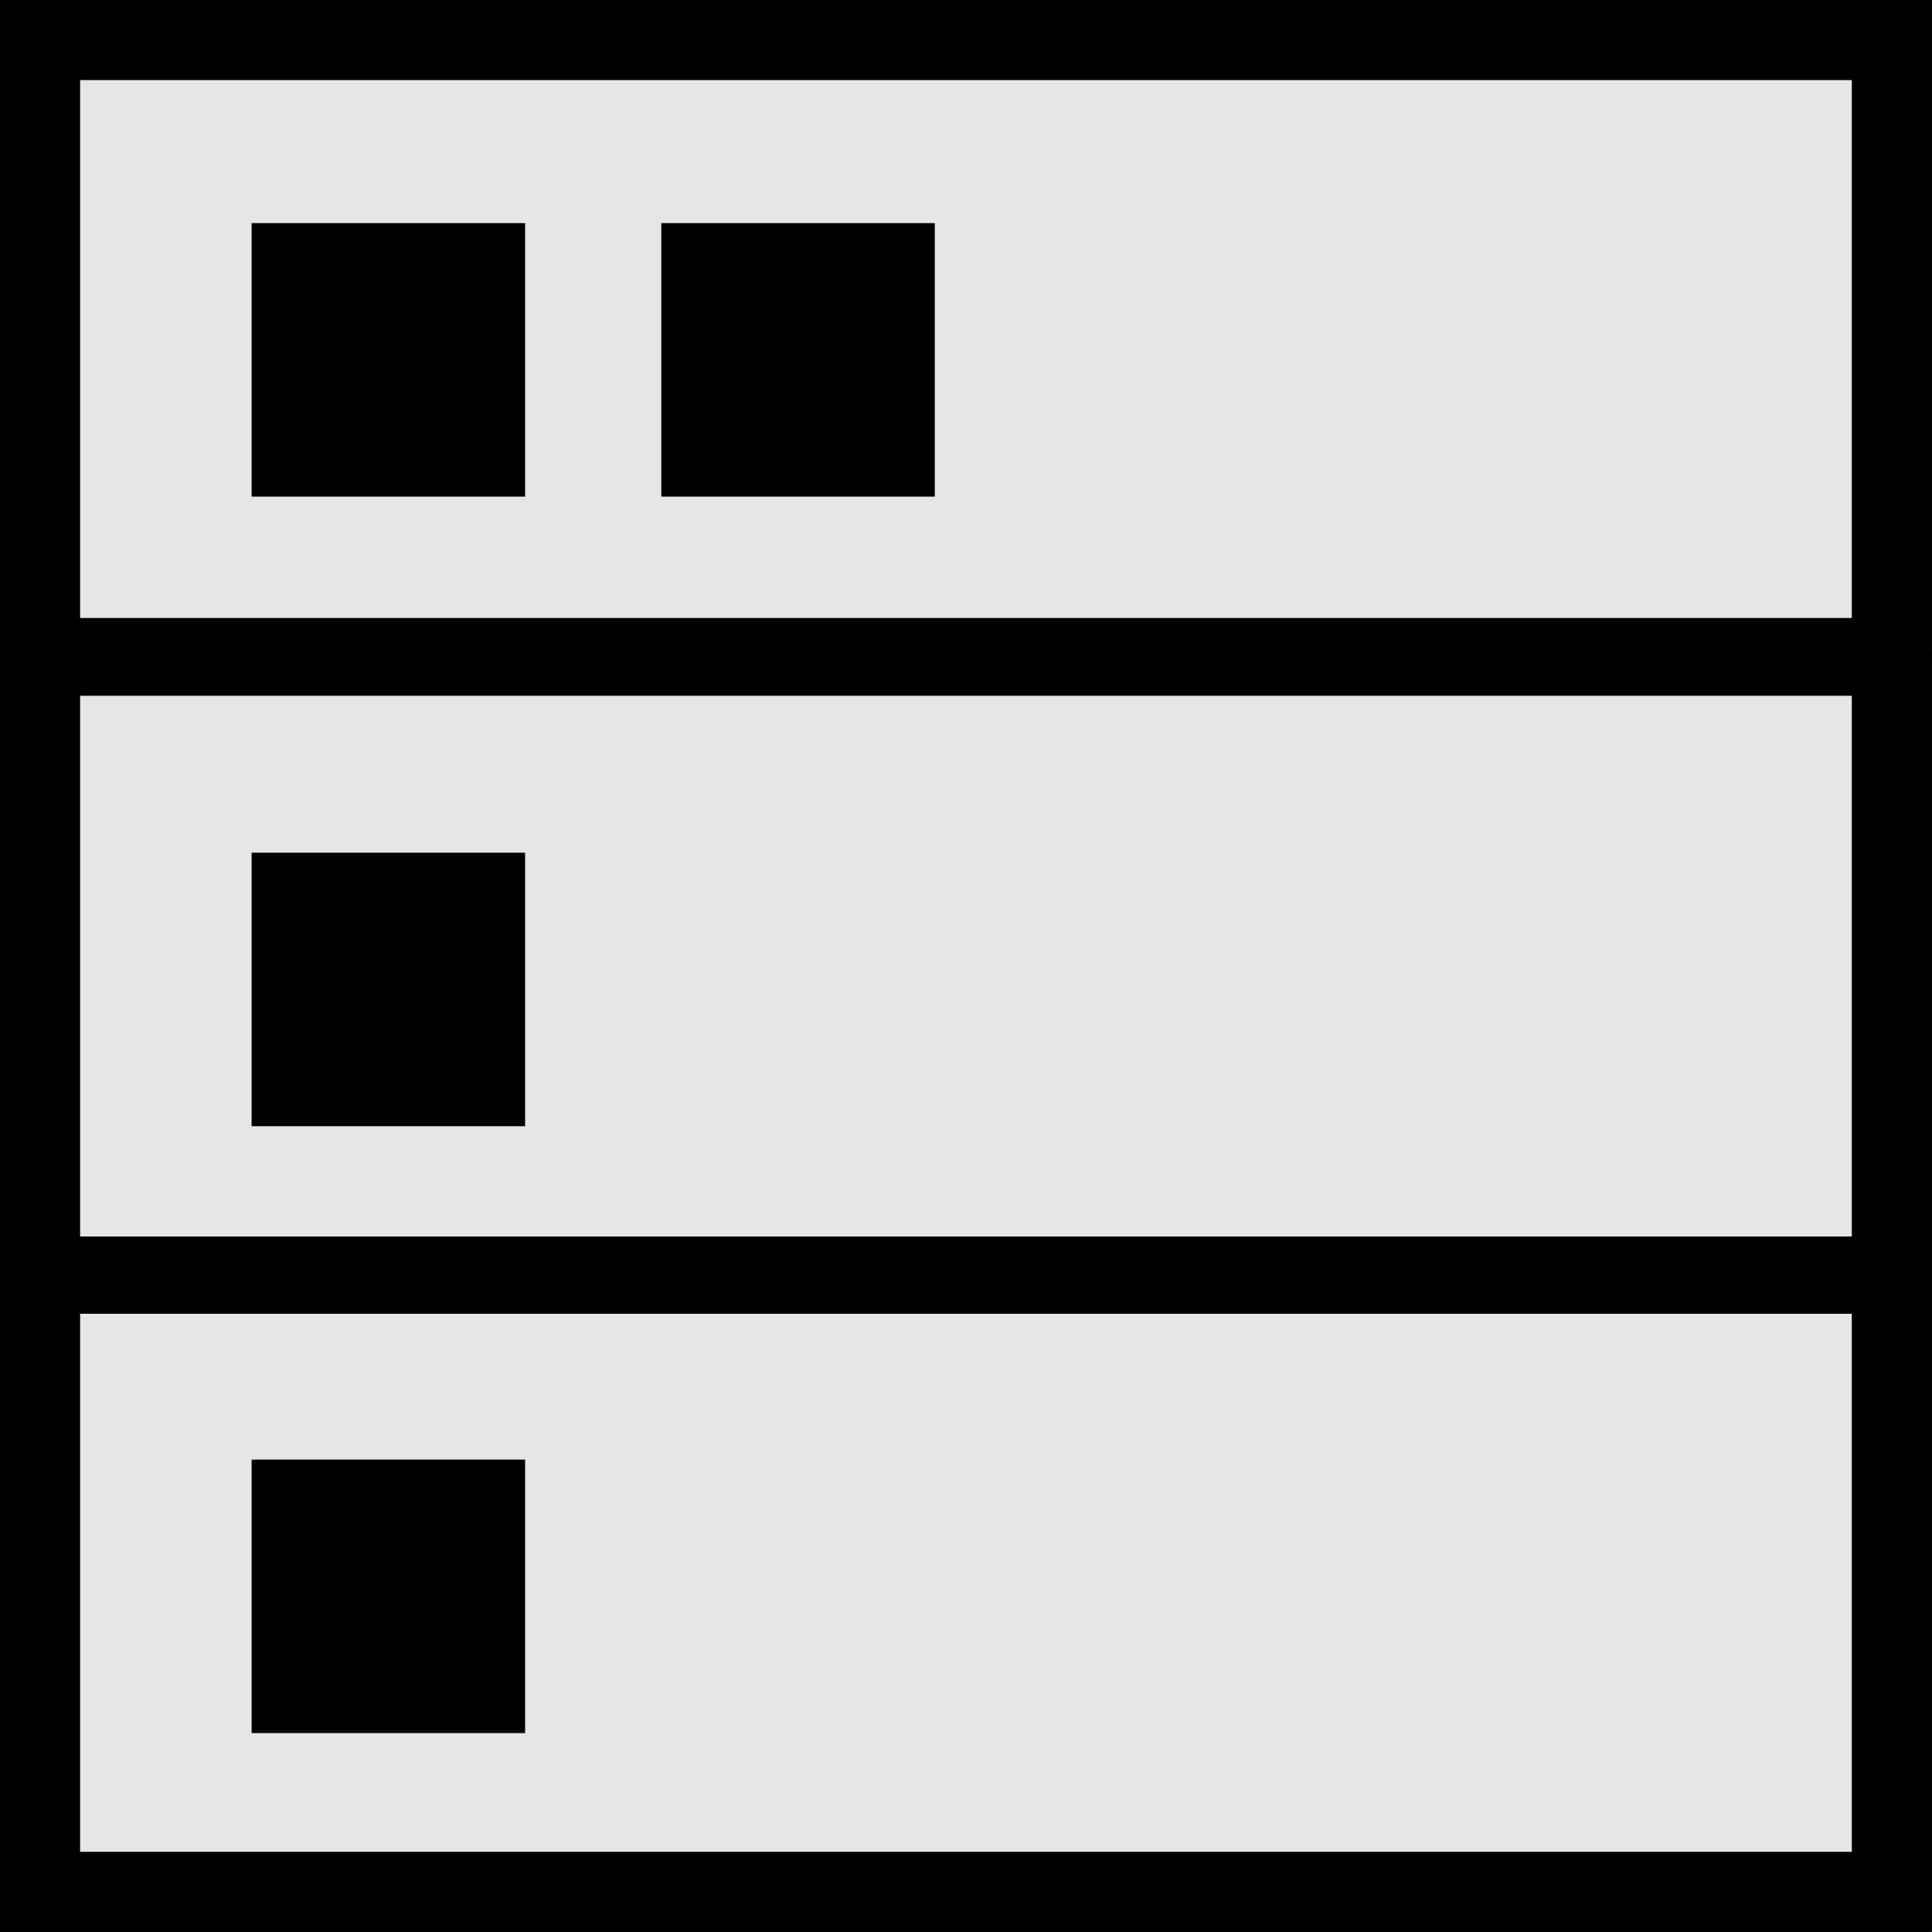 <?xml version="1.0" encoding="UTF-8" standalone="no"?>
<svg
   data-name="Layer 2"
   id="bd7cde45-0ae7-42a0-942c-e7941e4f9ae8"
   viewBox="0 0 25 25"
   version="1.1"
   sodipodi:docname="tasks.svg"
   inkscape:version="1.2.1 (9c6d41e410, 2022-07-14)"
   width="25"
   height="25"
   xmlns:inkscape="http://www.inkscape.org/namespaces/inkscape"
   xmlns:sodipodi="http://sodipodi.sourceforge.net/DTD/sodipodi-0.dtd"
   xmlns="http://www.w3.org/2000/svg"
   xmlns:svg="http://www.w3.org/2000/svg">
  <rect x="0" y="0" width="25" height="25" fill="#808080" stroke="none"/>
  <defs
     id="defs21" />
  <sodipodi:namedview
     id="namedview19"
     pagecolor="#ffffff"
     bordercolor="#666666"
     borderopacity="1.0"
     inkscape:pageshadow="2"
     inkscape:pageopacity="0.0"
     inkscape:pagecheckerboard="true"
     showgrid="false"
     inkscape:zoom="32.559998"
     inkscape:cx="12.484645"
     inkscape:cy="12.500001"
     inkscape:window-width="1920"
     inkscape:window-height="1017"
     inkscape:window-x="1352"
     inkscape:window-y="-8"
     inkscape:window-maximized="1"
     inkscape:current-layer="bd7cde45-0ae7-42a0-942c-e7941e4f9ae8"
     inkscape:showpageshadow="2"
     inkscape:deskcolor="#d1d1d1" />
  <rect
     style="fill:#ffffff;fill-opacity:0.8;stroke:#000000;stroke-width:0;stroke-dasharray:none"
     id="rect44365"
     width="25"
     height="25"
     x="5e-07"
     y="6.5565109e-07"
     ry="0" />
  <path
     d="M 0.5,16.5 H 24.208"
     stroke="currentColor"
     stroke-linecap="round"
     stroke-linejoin="round"
     id="path370"
     style="fill:#ffffff;fill-opacity:1;stroke:#000000;stroke-width:1;stroke-dasharray:none;stroke-opacity:1" />
  <path
     d="M 0.503,8.5 H 24.497"
     stroke="currentColor"
     stroke-linecap="round"
     stroke-linejoin="round"
     id="path372"
     style="fill:#ffffff;fill-opacity:1;stroke:#000000;stroke-width:1.006;stroke-dasharray:none;stroke-opacity:1" />
  <rect
     style="fill:#ffffff;fill-opacity:0;stroke:#000000;stroke-width:1.037;stroke-linecap:square;stroke-dasharray:none;stroke-opacity:1"
     id="rect717"
     width="23.963"
     height="23.963"
     x="0.518"
     y="0.518"
     ry="0" />
  <rect
     style="fill:#000000;stroke:none;stroke-width:0.613;stroke-dasharray:none"
     id="rect1868"
     width="3.539"
     height="3.539"
     x="3.256"
     y="2.887"
     ry="0" />
  <rect
     style="fill:#000000;stroke:none;stroke-width:0.613;stroke-dasharray:none"
     id="rect2596"
     width="3.539"
     height="3.539"
     x="8.557"
     y="2.887"
     ry="0" />
  <rect
     style="fill:#000000;stroke:none;stroke-width:0.613;stroke-dasharray:none"
     id="rect2598"
     width="3.539"
     height="3.539"
     x="3.256"
     y="11.034"
     ry="0" />
  <rect
     style="fill:#000000;stroke:none;stroke-width:0.613;stroke-dasharray:none"
     id="rect2600"
     width="3.539"
     height="3.539"
     x="3.256"
     y="18.887"
     ry="0" />
</svg>
